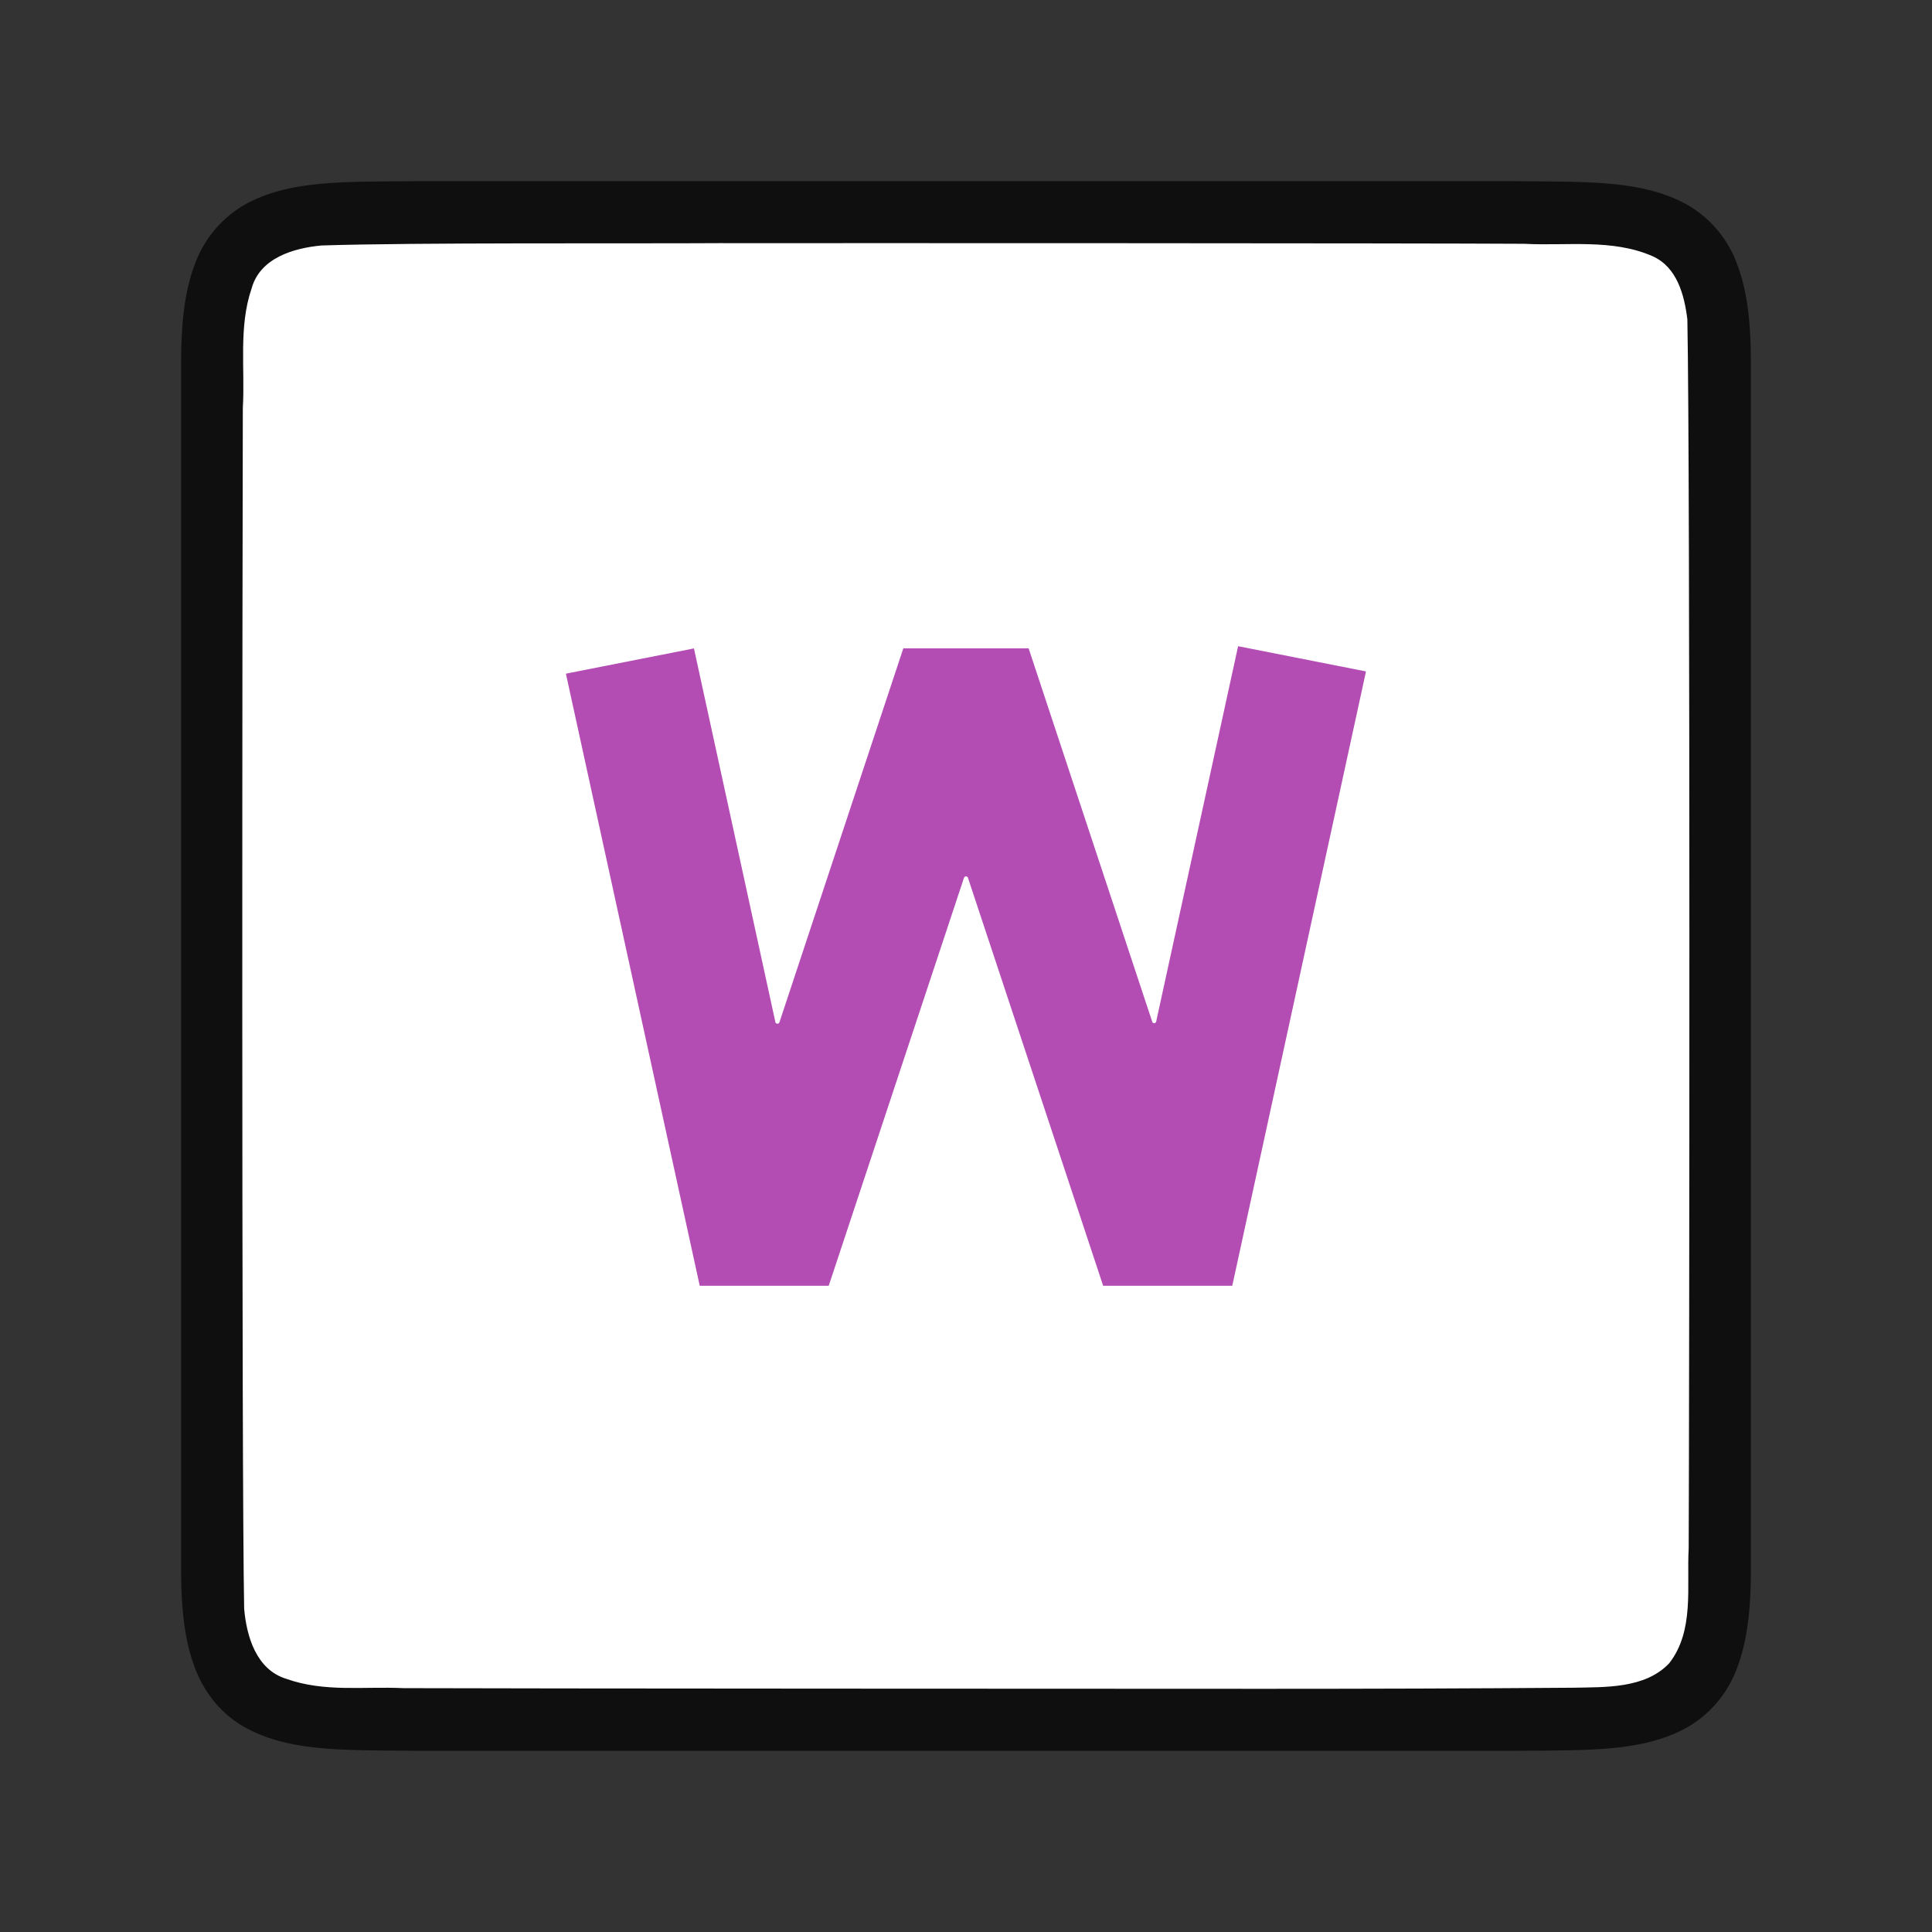 <svg xmlns="http://www.w3.org/2000/svg" viewBox="0 0 32 32"><rect x="0" y="0" width="32" height="32" fill="#333333" stroke="none"/><path d="M6.994 3c-1.258.014-2.179-.03-2.932.385a1.88 1.88 0 0 0-.837.998C3.06 4.82 3 5.343 3 6v20c0 .658.06 1.179.225 1.617.164.439.461.789.837.996.753.415 1.674.372 2.932.387h18.012c1.258-.014 2.179.03 2.932-.385a1.88 1.88 0 0 0 .837-.998c.165-.438.225-.96.225-1.617V6c0-.658-.06-1.179-.225-1.617a1.875 1.875 0 0 0-.837-.996c-.753-.415-1.674-.372-2.932-.387H6.998z" style="font-style:normal;font-variant:normal;font-weight:400;font-stretch:normal;font-size:15px;line-height:125%;font-family:Ubuntu;-inkscape-font-specification:Ubuntu;text-align:center;letter-spacing:0;word-spacing:0;writing-mode:lr-tb;text-anchor:middle;display:inline;opacity:.7;fill:#000;fill-opacity:1;stroke:none;stroke-width:1"/><path d="M11.983 4.027c-1.556.01-5.11-.012-6.66.039-.46.043-1.016.206-1.155.71-.219.635-.108 1.334-.146 1.982-.008 2.297-.023 17.596.022 19.885.039.462.202 1.013.699 1.164.632.225 1.284.123 1.936.154 1.424.007 12.85.011 14.276.011 1.704 0 3.408-.005 5.107-.018.512-.012 1.184.02 1.585-.405.421-.54.287-1.268.323-1.904.011-2.444.027-17.91-.022-20.356-.05-.403-.17-.863-.575-1.045-.669-.294-1.427-.168-2.126-.206-1.755-.011-11.51-.012-13.264-.01z" style="opacity:1;vector-effect:none;fill:#fff;fill-opacity:1;stroke:none;stroke-width:1;stroke-linecap:round;stroke-linejoin:bevel;stroke-miterlimit:4;stroke-dasharray:none;stroke-dashoffset:0;stroke-opacity:1"/><path d="M20.507 10.703 19.15 16.92a.034.034 0 0 1 0 .002.034.034 0 0 1-.006.01.034.034 0 0 1-.002.002.034.034 0 0 1-.004.006.034.034 0 0 1-.005.004.034.034 0 0 1-.01.002.034.034 0 0 1-.014 0 .034.034 0 0 1-.01-.004.034.034 0 0 1-.002-.002.034.034 0 0 1-.006-.004.034.034 0 0 1-.004-.006.034.034 0 0 1-.003-.006.034.034 0 0 1 0-.002l-2.047-6.184h-2.075l-2.052 6.194a.034.034 0 0 1-.006.01.034.034 0 0 1-.004.005.034.034 0 0 1-.002.002.034.034 0 0 1-.006.004.034.034 0 0 1-.01.002.034.034 0 0 1-.013 0 .034.034 0 0 1-.01-.004.034.034 0 0 1-.006-.004.034.034 0 0 1-.002-.002.034.034 0 0 1-.004-.005.034.034 0 0 1-.004-.006.034.034 0 0 1 0-.004l-1.349-6.19-2.121.418 2.217 10.139h2.136l2.24-6.756a.034.034 0 0 1 .007-.01.034.034 0 0 1 .003-.006.034.034 0 0 1 .002-.002.034.034 0 0 1 .006-.004.034.034 0 0 1 .01-.002.034.034 0 0 1 .014 0 .034.034 0 0 1 .01.004.034.034 0 0 1 .006.004.034.034 0 0 1 .002.002.034.034 0 0 1 .003.006.034.034 0 0 1 .004.006.034.034 0 0 1 0 .002l2.239 6.756h2.138l2.215-10.176z" style="fill:#B34CB3;stroke-width:1.333"/></svg>